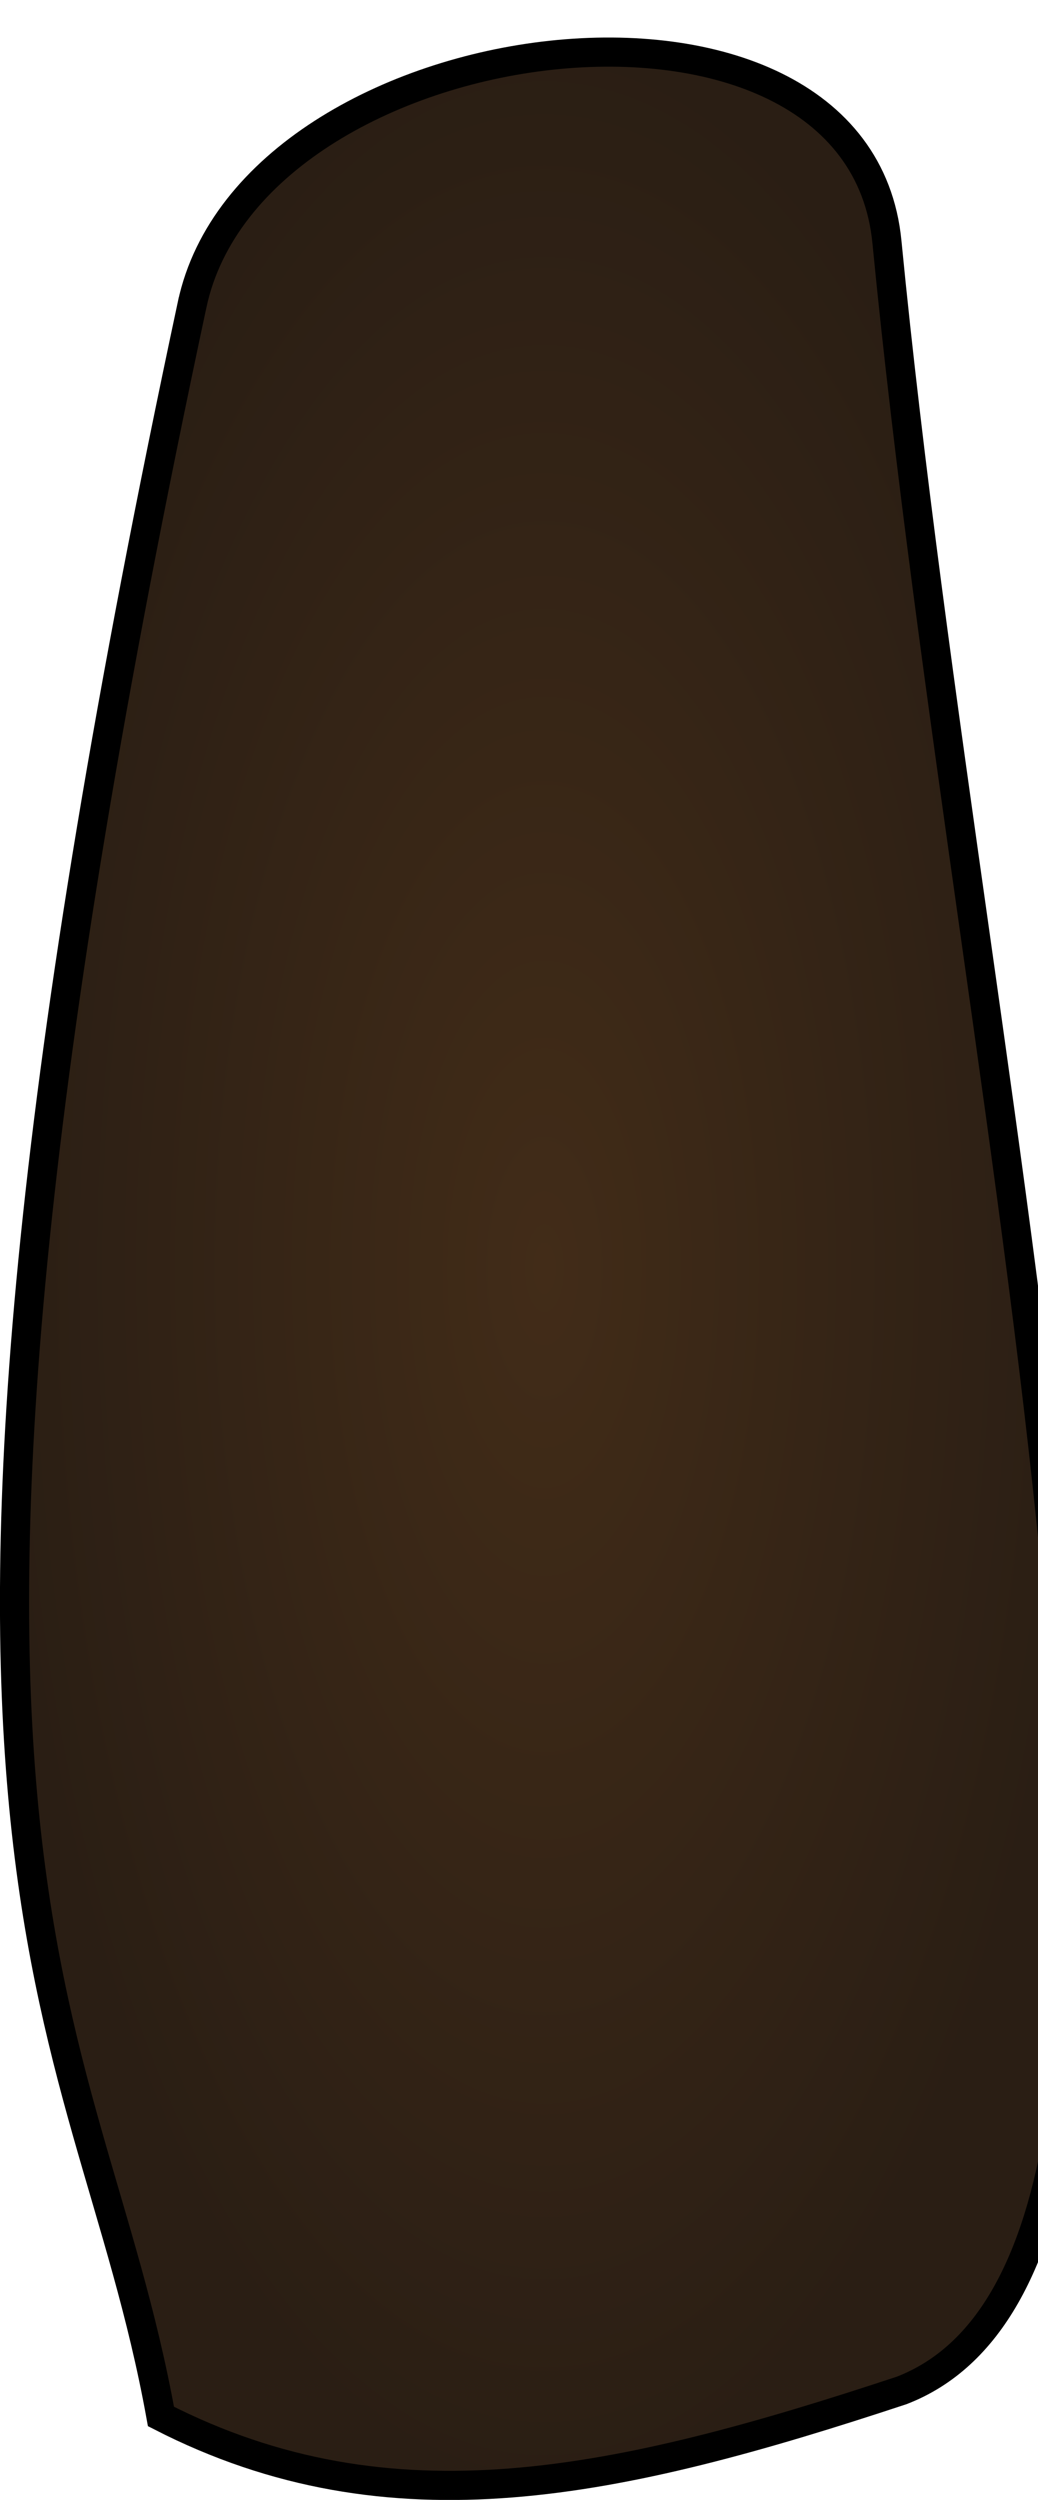<?xml version="1.0" encoding="UTF-8" standalone="no"?>
<!-- Created with Inkscape (http://www.inkscape.org/) -->

<svg
   xmlns:dc="http://purl.org/dc/elements/1.1/"
   xmlns:cc="http://creativecommons.org/ns#"
   xmlns:rdf="http://www.w3.org/1999/02/22-rdf-syntax-ns#"
   xmlns:svg="http://www.w3.org/2000/svg"
   xmlns="http://www.w3.org/2000/svg"
   xmlns:xlink="http://www.w3.org/1999/xlink"
   xmlns:sodipodi="http://sodipodi.sourceforge.net/DTD/sodipodi-0.dtd"
   xmlns:inkscape="http://www.inkscape.org/namespaces/inkscape"
   width="139.747"
   height="336.275"
   id="svg2"
   version="1.1"
   inkscape:version="0.48.4 r9939"
   sodipodi:docname="upper-leg.svg">
  <defs
     id="defs4">
    <linearGradient
       id="linearGradient3859">
      <stop
         style="stop-color:#422c18;stop-opacity:1;"
         offset="0"
         id="stop3861" />
      <stop
         style="stop-color:#2a1e14;stop-opacity:1;"
         offset="1"
         id="stop3863" />
    </linearGradient>
    <linearGradient
       id="linearGradient3010">
      <stop
         style="stop-color:#4d4d4d;stop-opacity:1;"
         offset="0"
         id="stop3012" />
      <stop
         style="stop-color:#8e8e8e;stop-opacity:1;"
         offset="1"
         id="stop3014" />
    </linearGradient>
    <linearGradient
       inkscape:collect="always"
       xlink:href="#linearGradient3010"
       id="linearGradient3016"
       x1="109.107"
       y1="461.469"
       x2="131.429"
       y2="353.076"
       gradientUnits="userSpaceOnUse"
       gradientTransform="matrix(3.921,0,0,3.921,-318.227,-1207.11)" />
    <radialGradient
       inkscape:collect="always"
       xlink:href="#linearGradient3859"
       id="radialGradient3865"
       cx="182.258"
       cy="583.92"
       fx="182.258"
       fy="583.92"
       r="73.312"
       gradientTransform="matrix(1,0,0,2.259,0,-735.209)"
       gradientUnits="userSpaceOnUse" />
  </defs>
  <sodipodi:namedview
     id="base"
     pagecolor="#ffffff"
     bordercolor="#666666"
     borderopacity="1.0"
     inkscape:pageopacity="0.0"
     inkscape:pageshadow="2"
     inkscape:zoom="1.4"
     inkscape:cx="-86.219716"
     inkscape:cy="163.73712"
     inkscape:document-units="px"
     inkscape:current-layer="layer1"
     showgrid="false"
     inkscape:window-width="1596"
     inkscape:window-height="880"
     inkscape:window-x="0"
     inkscape:window-y="18"
     inkscape:window-maximized="0"
     fit-margin-top="0"
     fit-margin-left="0"
     fit-margin-right="0"
     fit-margin-bottom="0" />
  <g
     inkscape:label="Layer 1"
     inkscape:groupmode="layer"
     id="layer1"
     transform="translate(-108.95,-413.253)">
    <path
       style="fill:url(#radialGradient3865);stroke:#000000;stroke-width:3.921px;stroke-linecap:butt;stroke-linejoin:miter;stroke-opacity:1;fill-opacity:1"
       d="m 134.822,454.205 c 8.146,-38.098 89.631,-48.503 93.538,-8.402 11.759,120.682 49.279,270.713 1.98,289 -38.179,12.61 -68.693,19.395 -99.72,3.501 -10.117,-56.025 -40.99,-72.754 4.201,-284.098 z"
       id="path2987"
       inkscape:connector-curvature="0"
       sodipodi:nodetypes="ssccs" />
  </g>
</svg>
